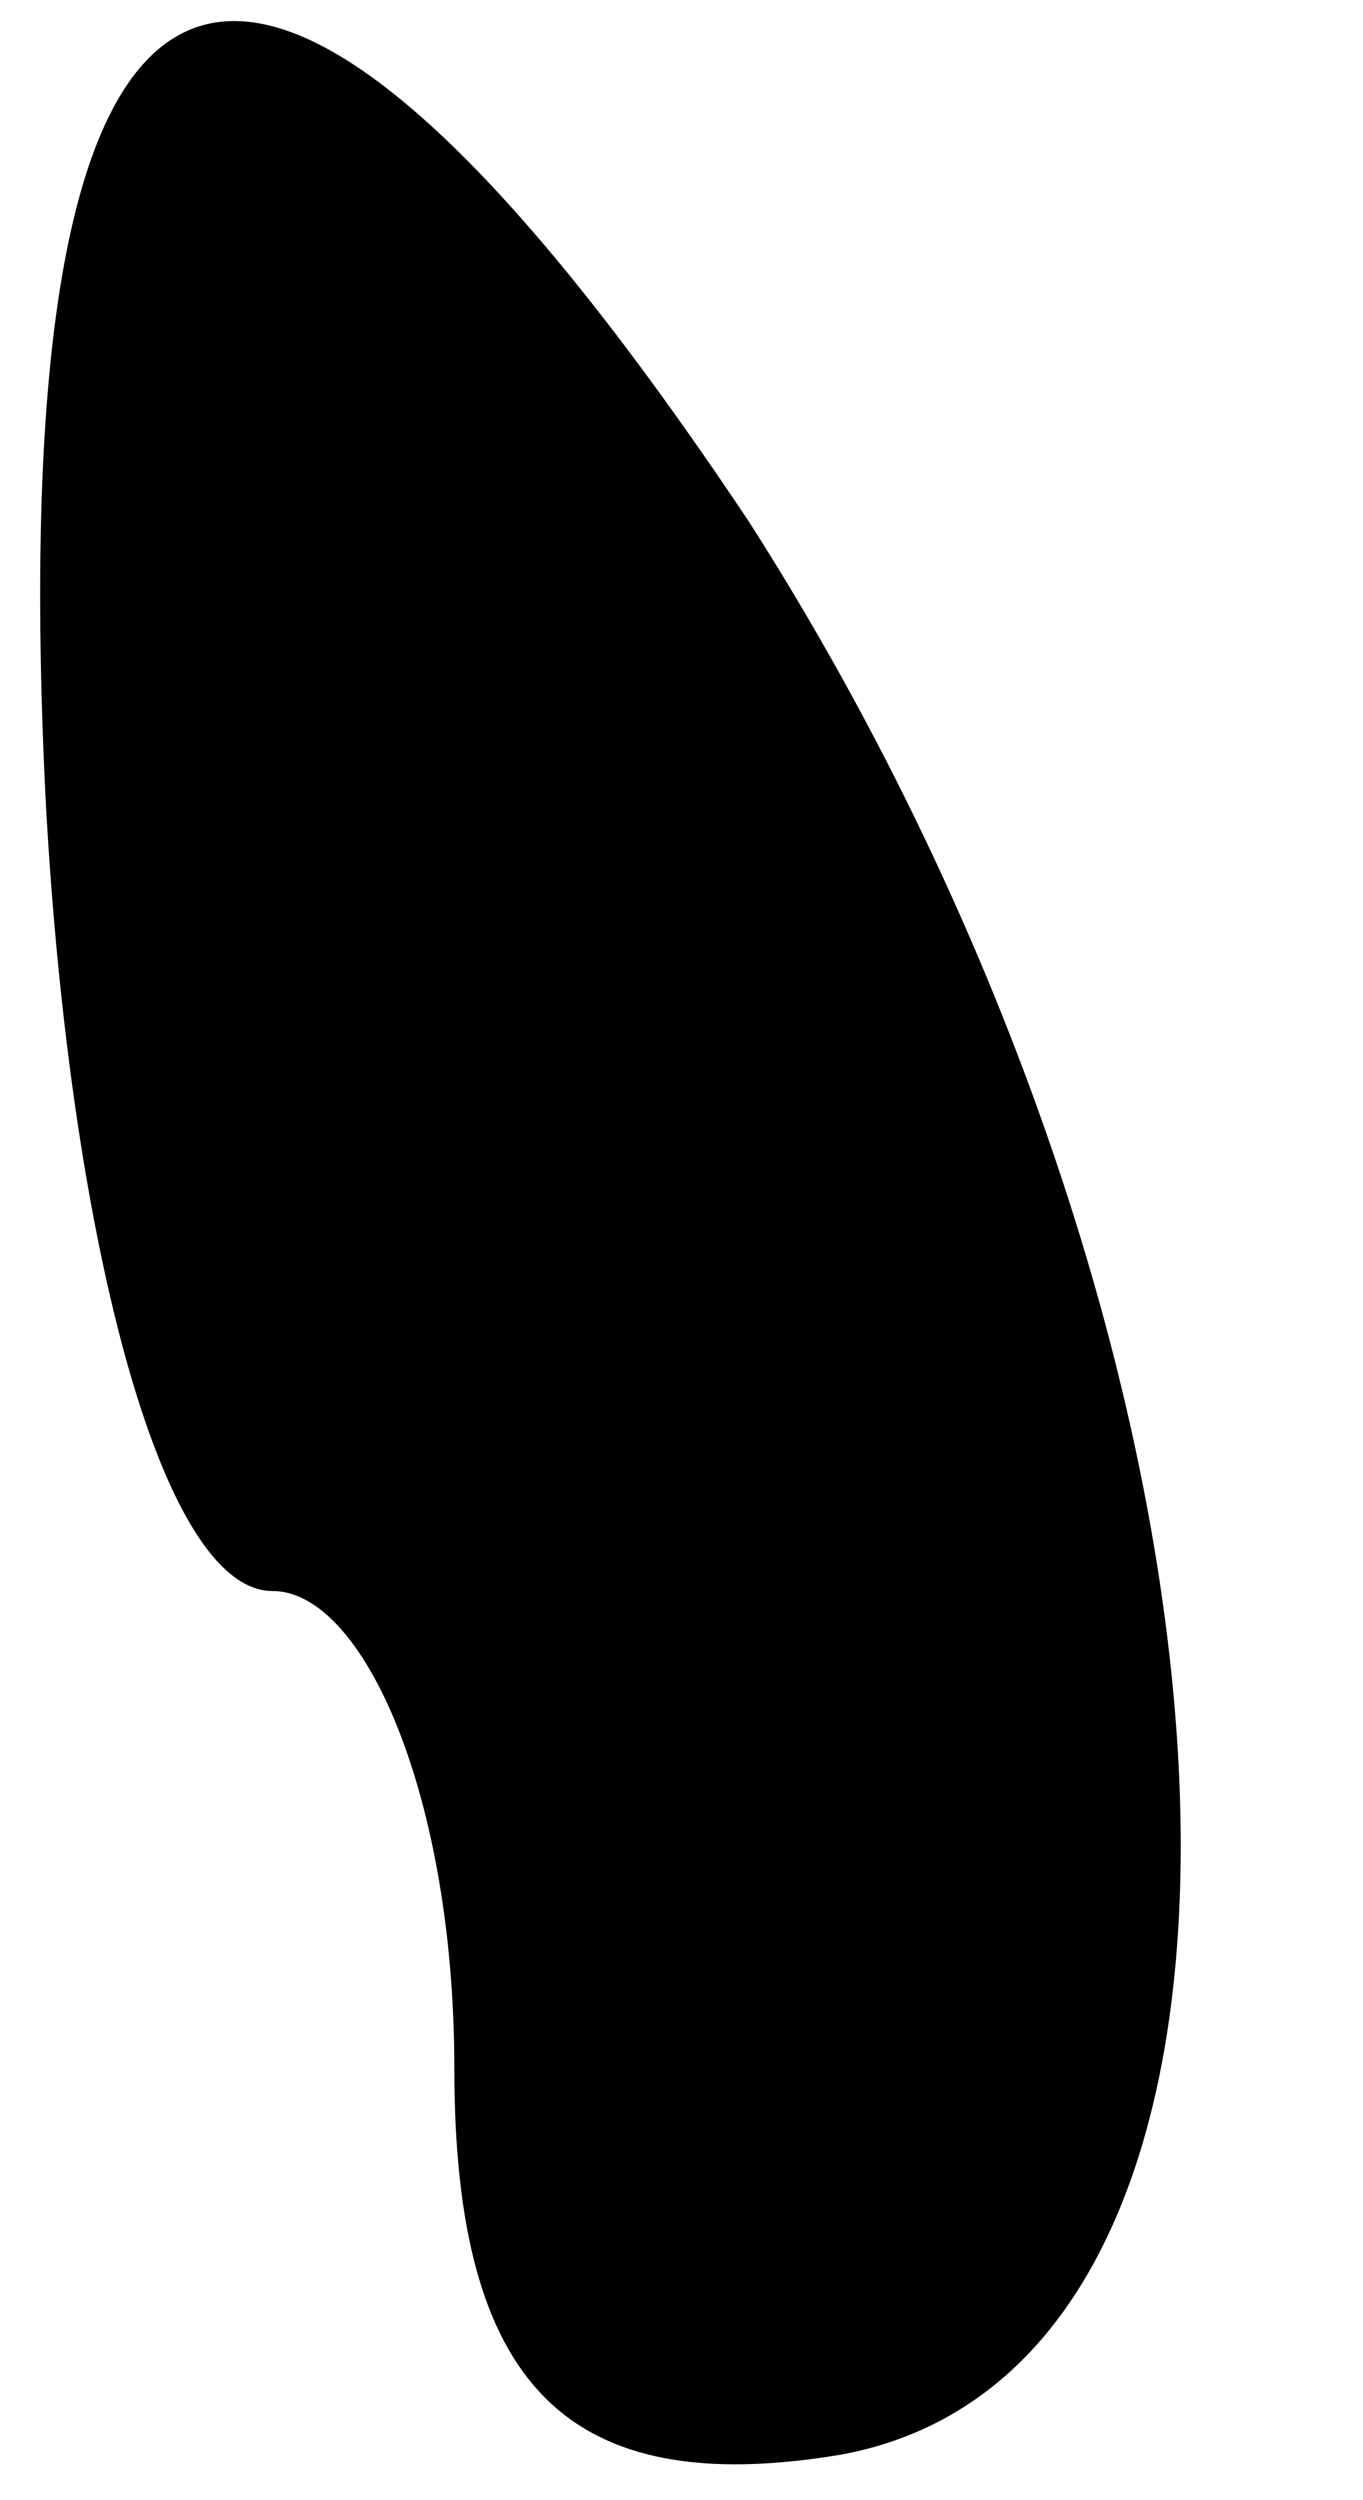 <?xml version="1.0" standalone="no"?>
<!DOCTYPE svg PUBLIC "-//W3C//DTD SVG 20010904//EN"
 "http://www.w3.org/TR/2001/REC-SVG-20010904/DTD/svg10.dtd">
<svg version="1.0" xmlns="http://www.w3.org/2000/svg"
 width="6pt" height="11pt" viewBox="0 0 6 11"
 preserveAspectRatio="xMidYMid meet">
<g transform="translate(0,11) scale(0.1,-0.1)"
fill="#000000" stroke="none">
<path fill="#000000" stroke="none" d="M2 75 c1 -19 5 -35 10 -35 4 0 8 -9 8
-21 0 -14 5 -19 17 -17 22 4 19 49 -4 85 -22 33 -33 29 -31 -12z"/>
</g>
</svg>
